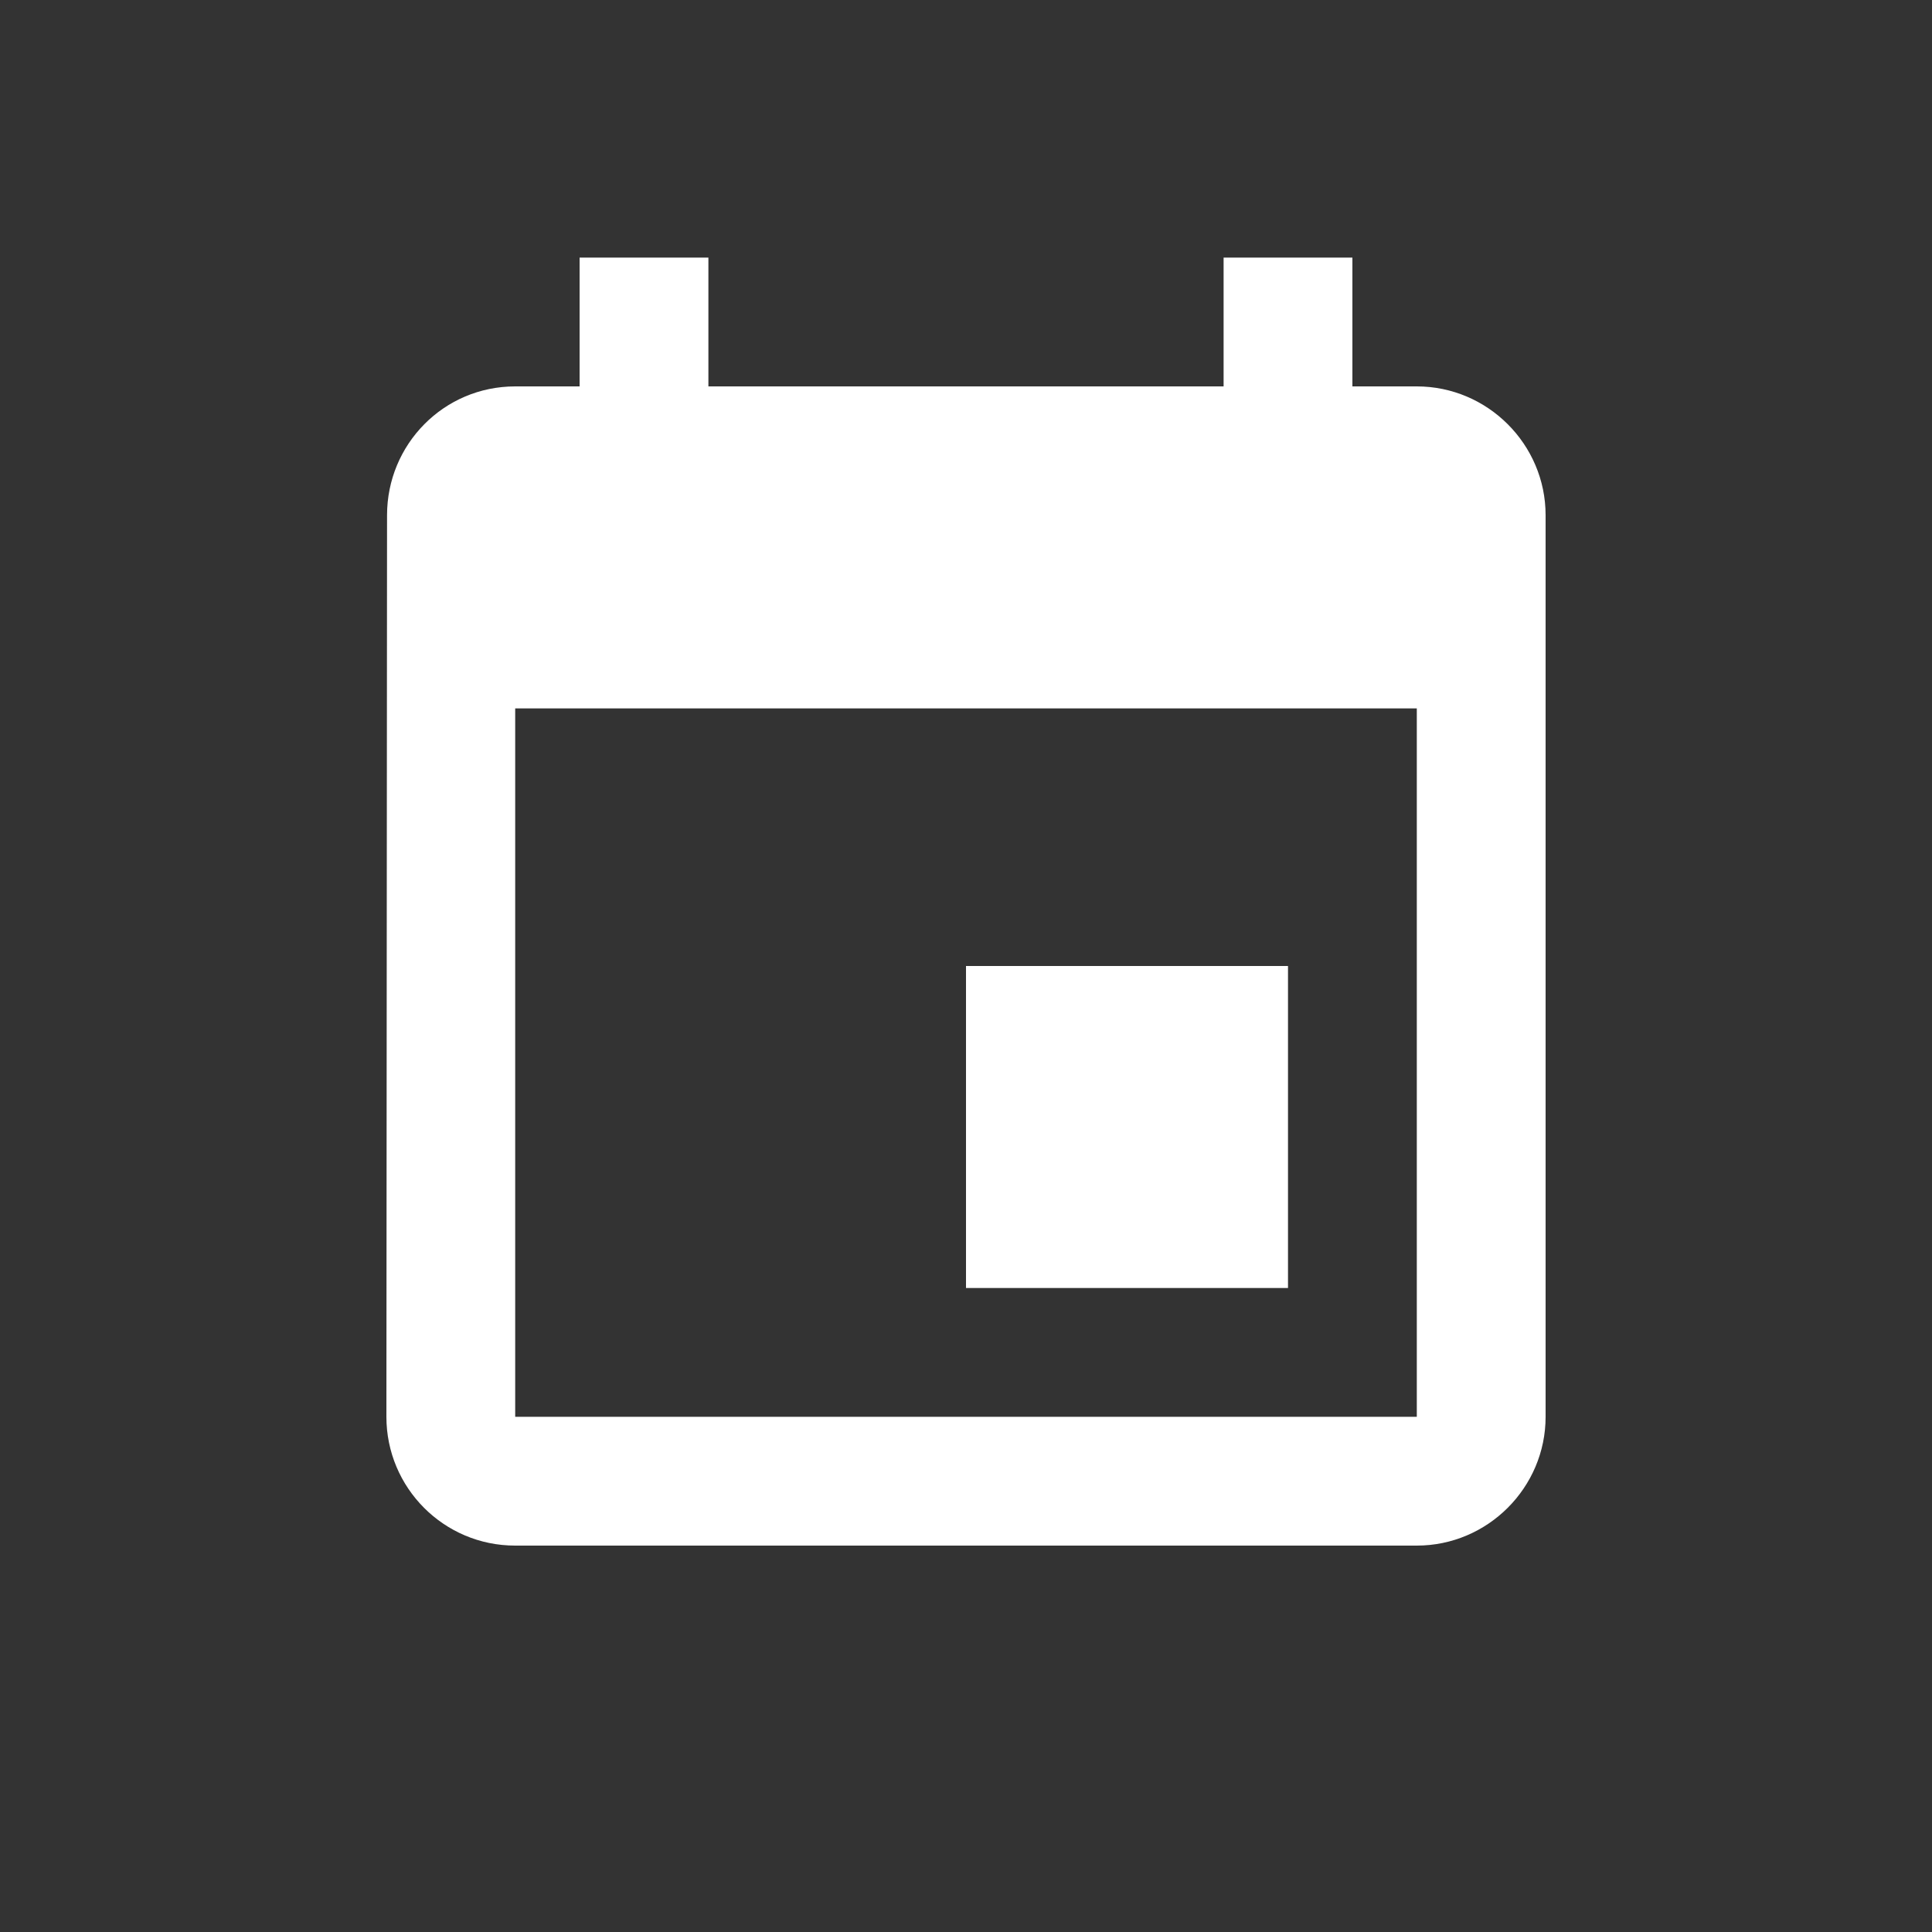 <svg xmlns="http://www.w3.org/2000/svg" height="32px" viewBox="-3 -3 30 30" width="32px">
    <rect x="-3" y="-3" width="30" height="30" fill="#333333" stroke="none"/>
    <path d="M0 0h24v24H0z" fill="none" />
    <path fill="#ffffff"
        d="M17 12h-5v5h5v-5zM16 1v2H8V1H6v2H5c-1.11 0-1.99.9-1.99 2L3 19c0 1.1.89 2 2 2h14c1.1 0 2-.9 2-2V5c0-1.1-.9-2-2-2h-1V1h-2zm3 18H5V8h14v11z" />
</svg>